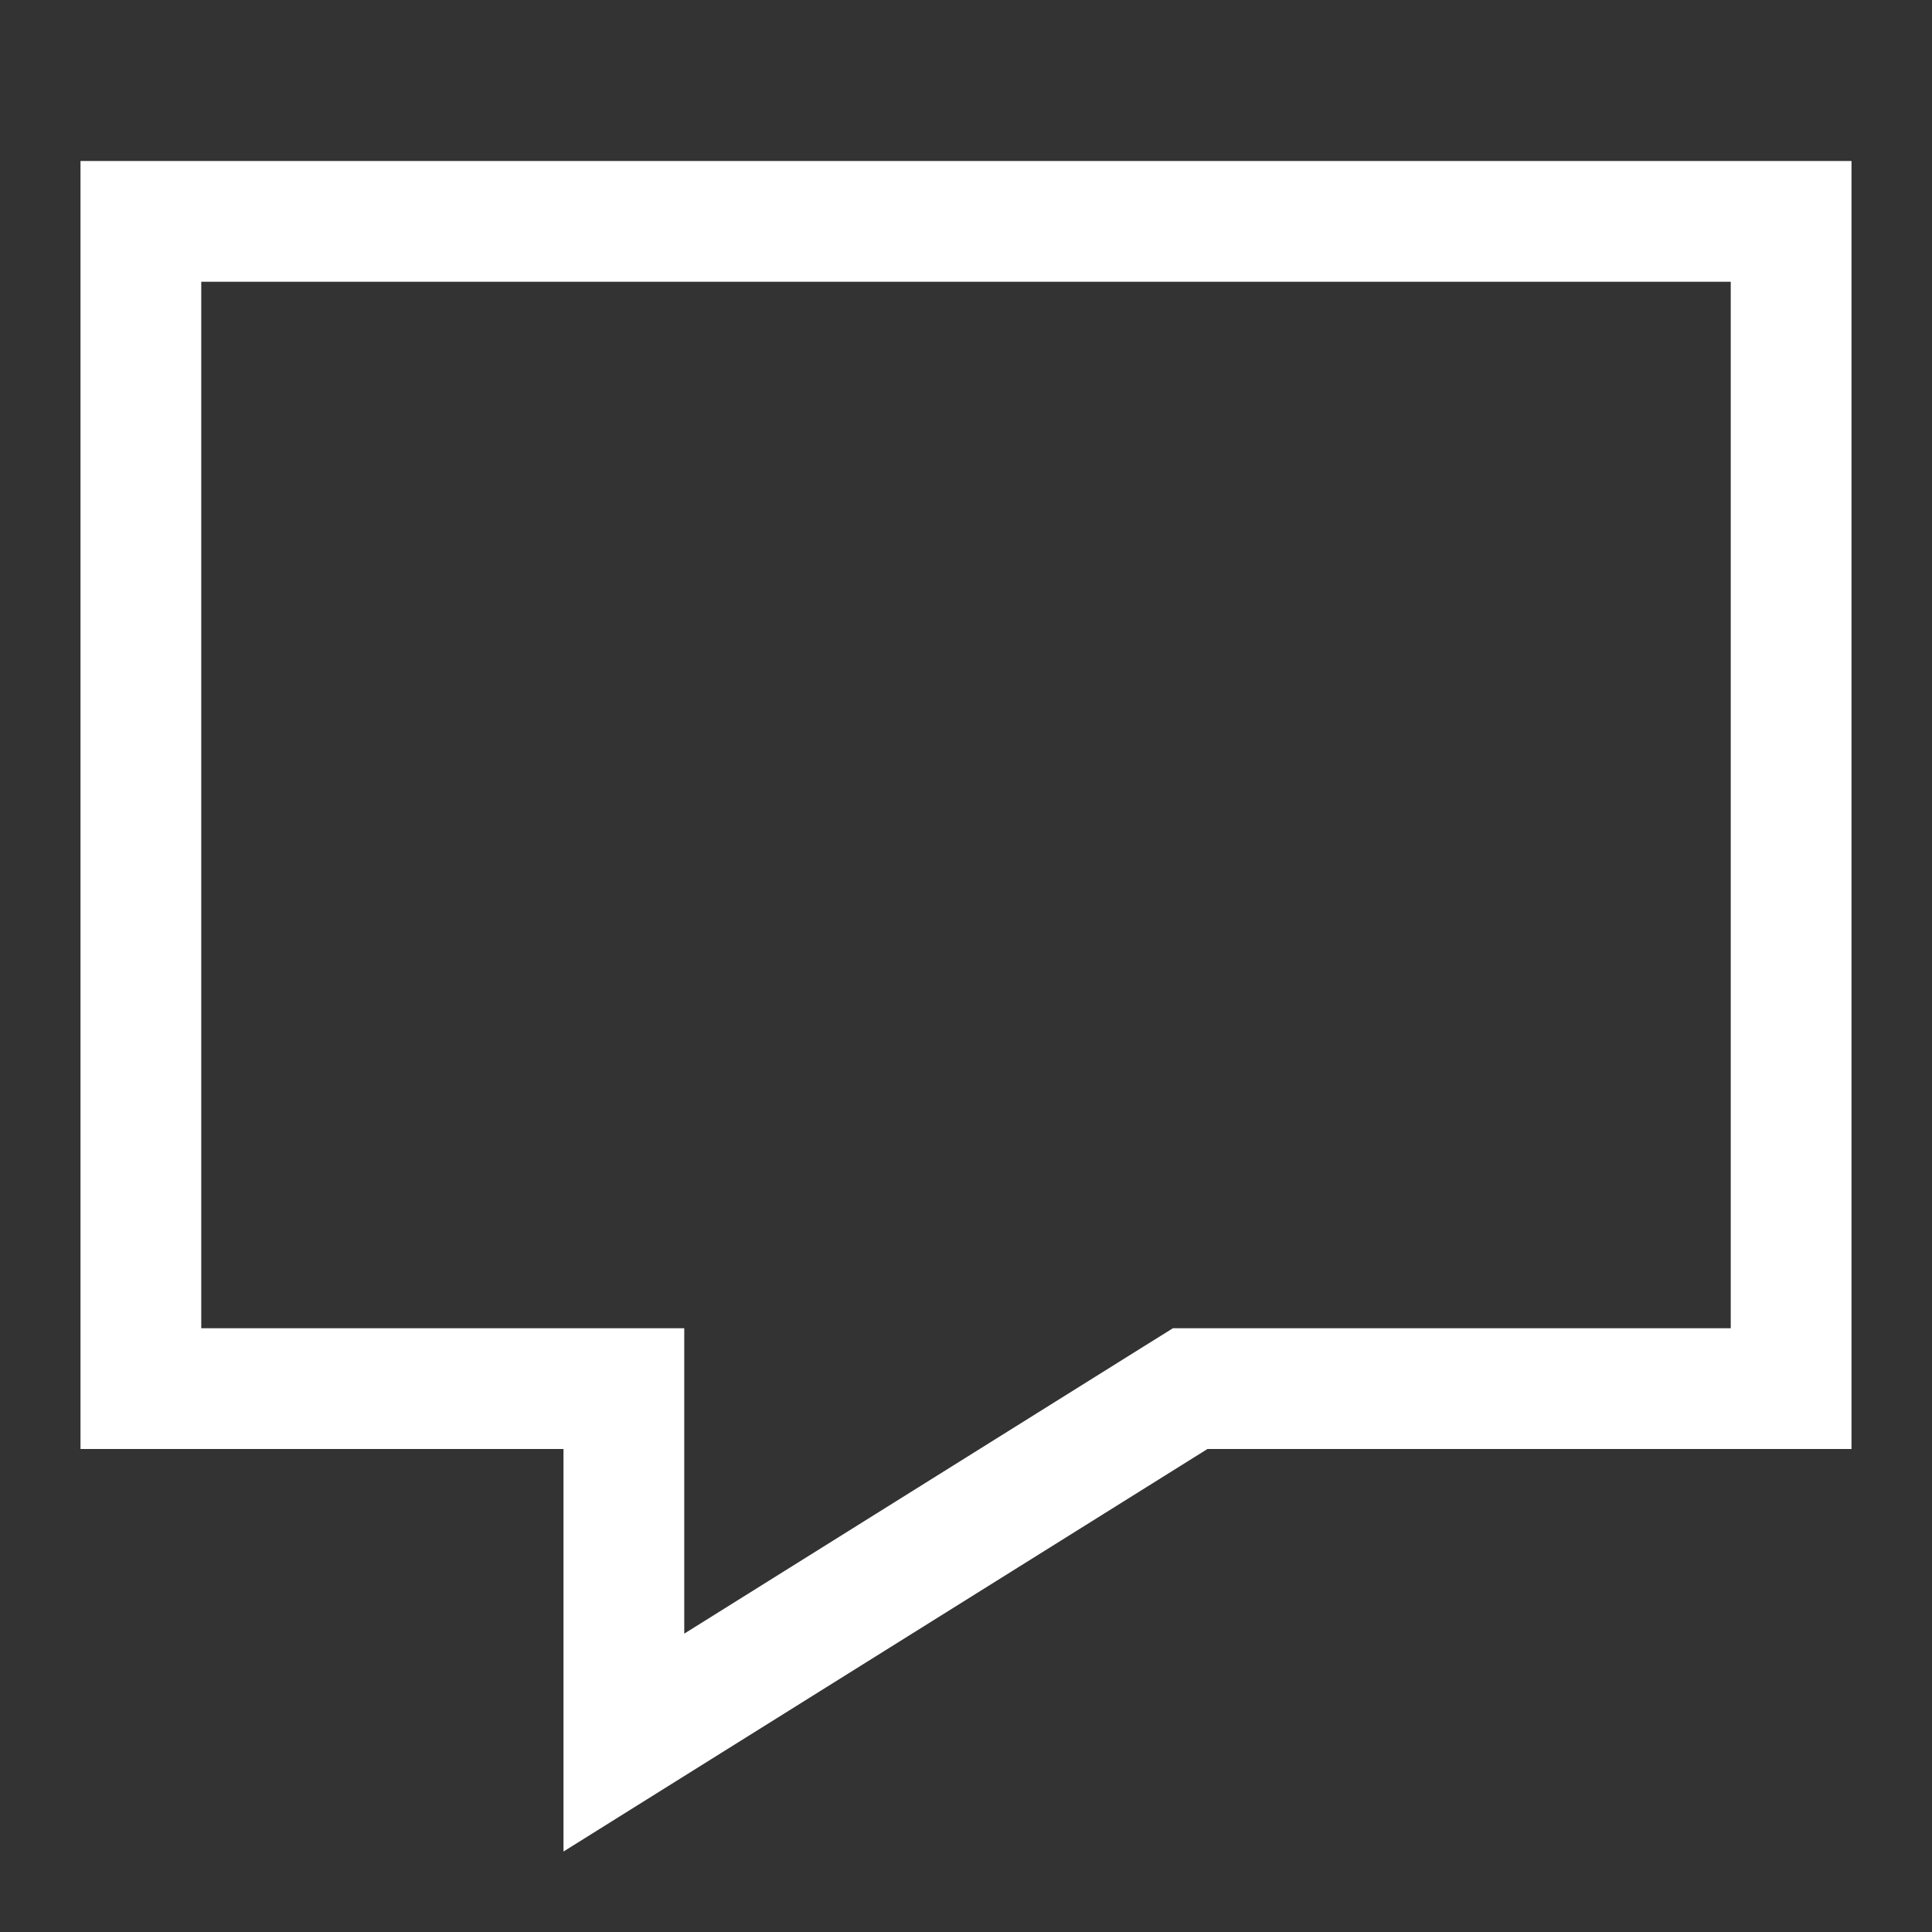 <svg width="24" height="24" viewBox="0 0 24 24" fill="none" xmlns="http://www.w3.org/2000/svg">
<rect x="0" y="0" width="24" height="24" fill="#333333" stroke="none"/>
<path d="M14.602 17.364L7.75 21.647V18V17.25H7H1.75V2.75H22.25V17.25H17.5H15H14.785L14.602 17.364Z" stroke="white" stroke-width="1.5"/>
</svg>
